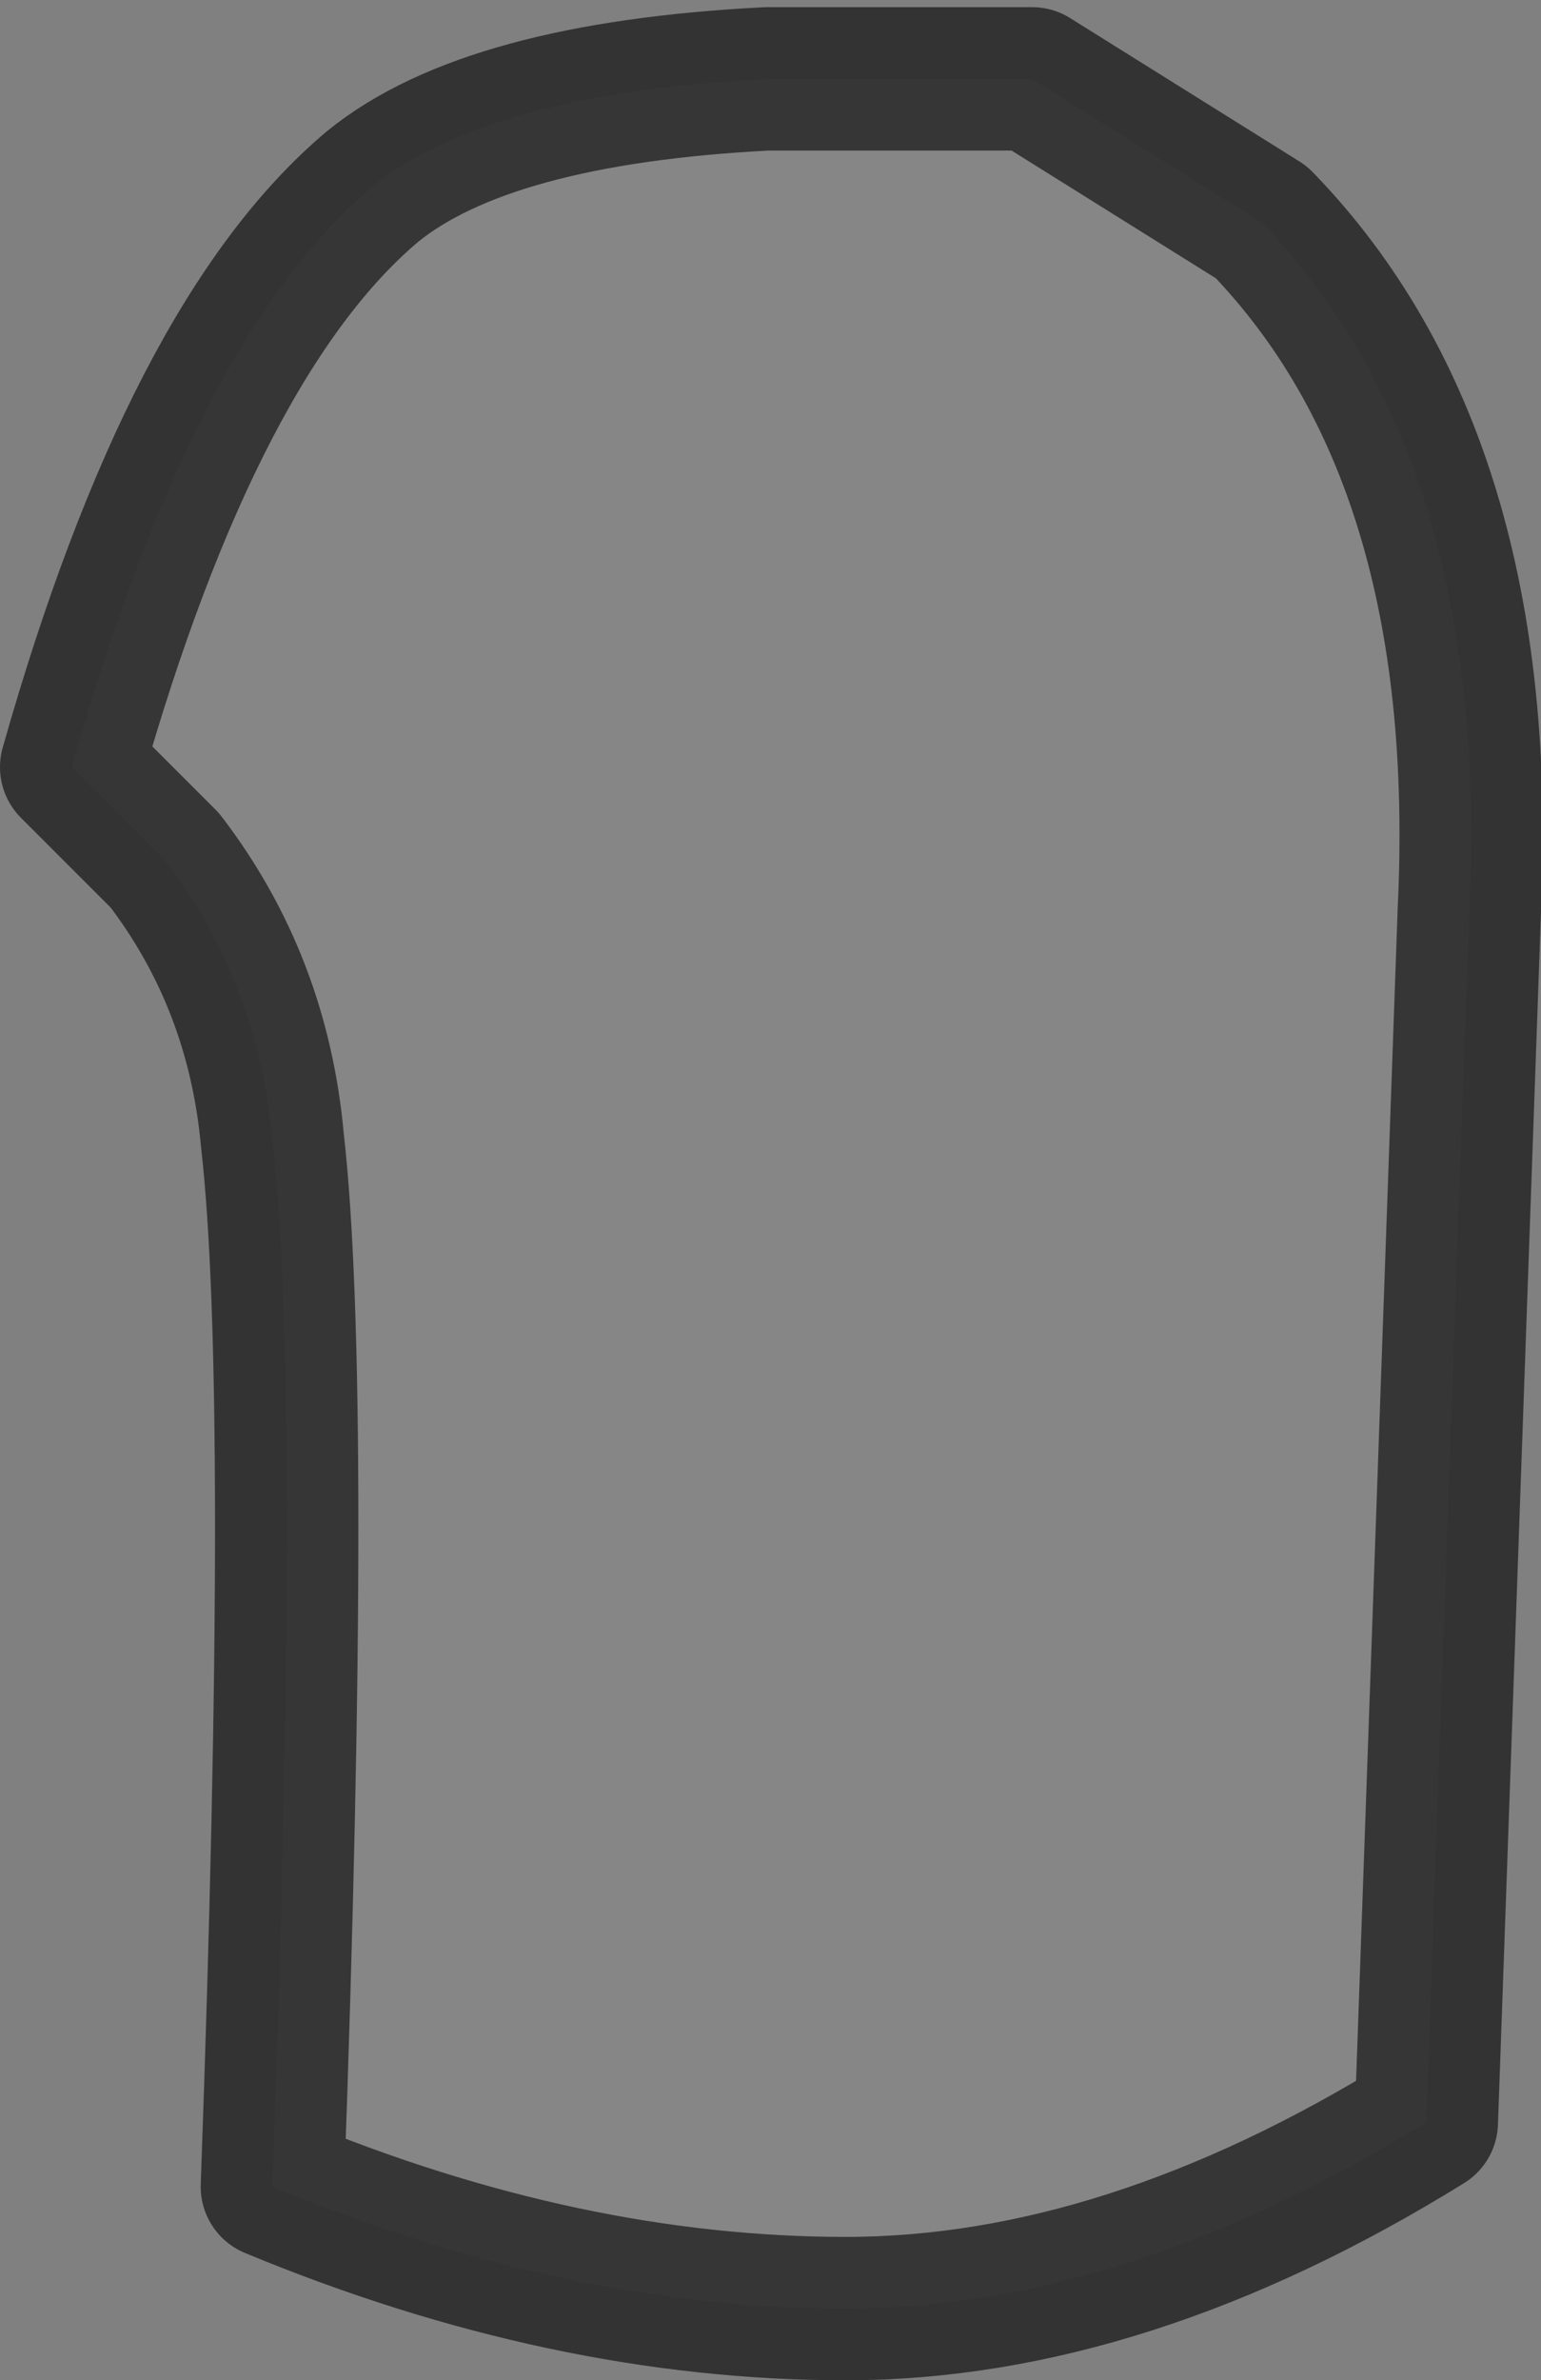 <?xml version="1.0" encoding="UTF-8" standalone="no"?>
<svg xmlns:xlink="http://www.w3.org/1999/xlink" height="16.6px" width="10.75px" xmlns="http://www.w3.org/2000/svg">
  <rect width="100%" height="100%" fill="#808080" stroke="none"/>
  <g transform="matrix(1.0, 0.0, 0.0, 1.0, 0.5, 0.5)">
    <path d="M6.7 0.05 L8.3 1.05 Q9.9 2.7 9.75 5.85 L9.45 14.3 Q7.35 15.6 5.4 15.6 3.45 15.6 1.4 14.75 1.6 9.2 1.4 7.45 1.3 6.35 0.65 5.5 L0.0 4.85 Q0.85 1.85 2.1 0.8 2.9 0.15 4.85 0.05 L6.7 0.05" fill="#ffffff" fill-opacity="0.047" fill-rule="evenodd" stroke="none"/>
    <path d="M6.7 0.05 L4.85 0.05 Q2.9 0.15 2.1 0.8 0.85 1.85 0.0 4.85 L0.65 5.5 Q1.3 6.35 1.4 7.45 1.6 9.2 1.4 14.75 3.45 15.6 5.4 15.6 7.35 15.6 9.45 14.3 L9.75 5.85 Q9.9 2.7 8.3 1.05 L6.7 0.05 Z" fill="none" stroke="#000000" stroke-linecap="round" stroke-linejoin="round" stroke-opacity="0.6" stroke-width="1.0"/>
  </g>
</svg>
